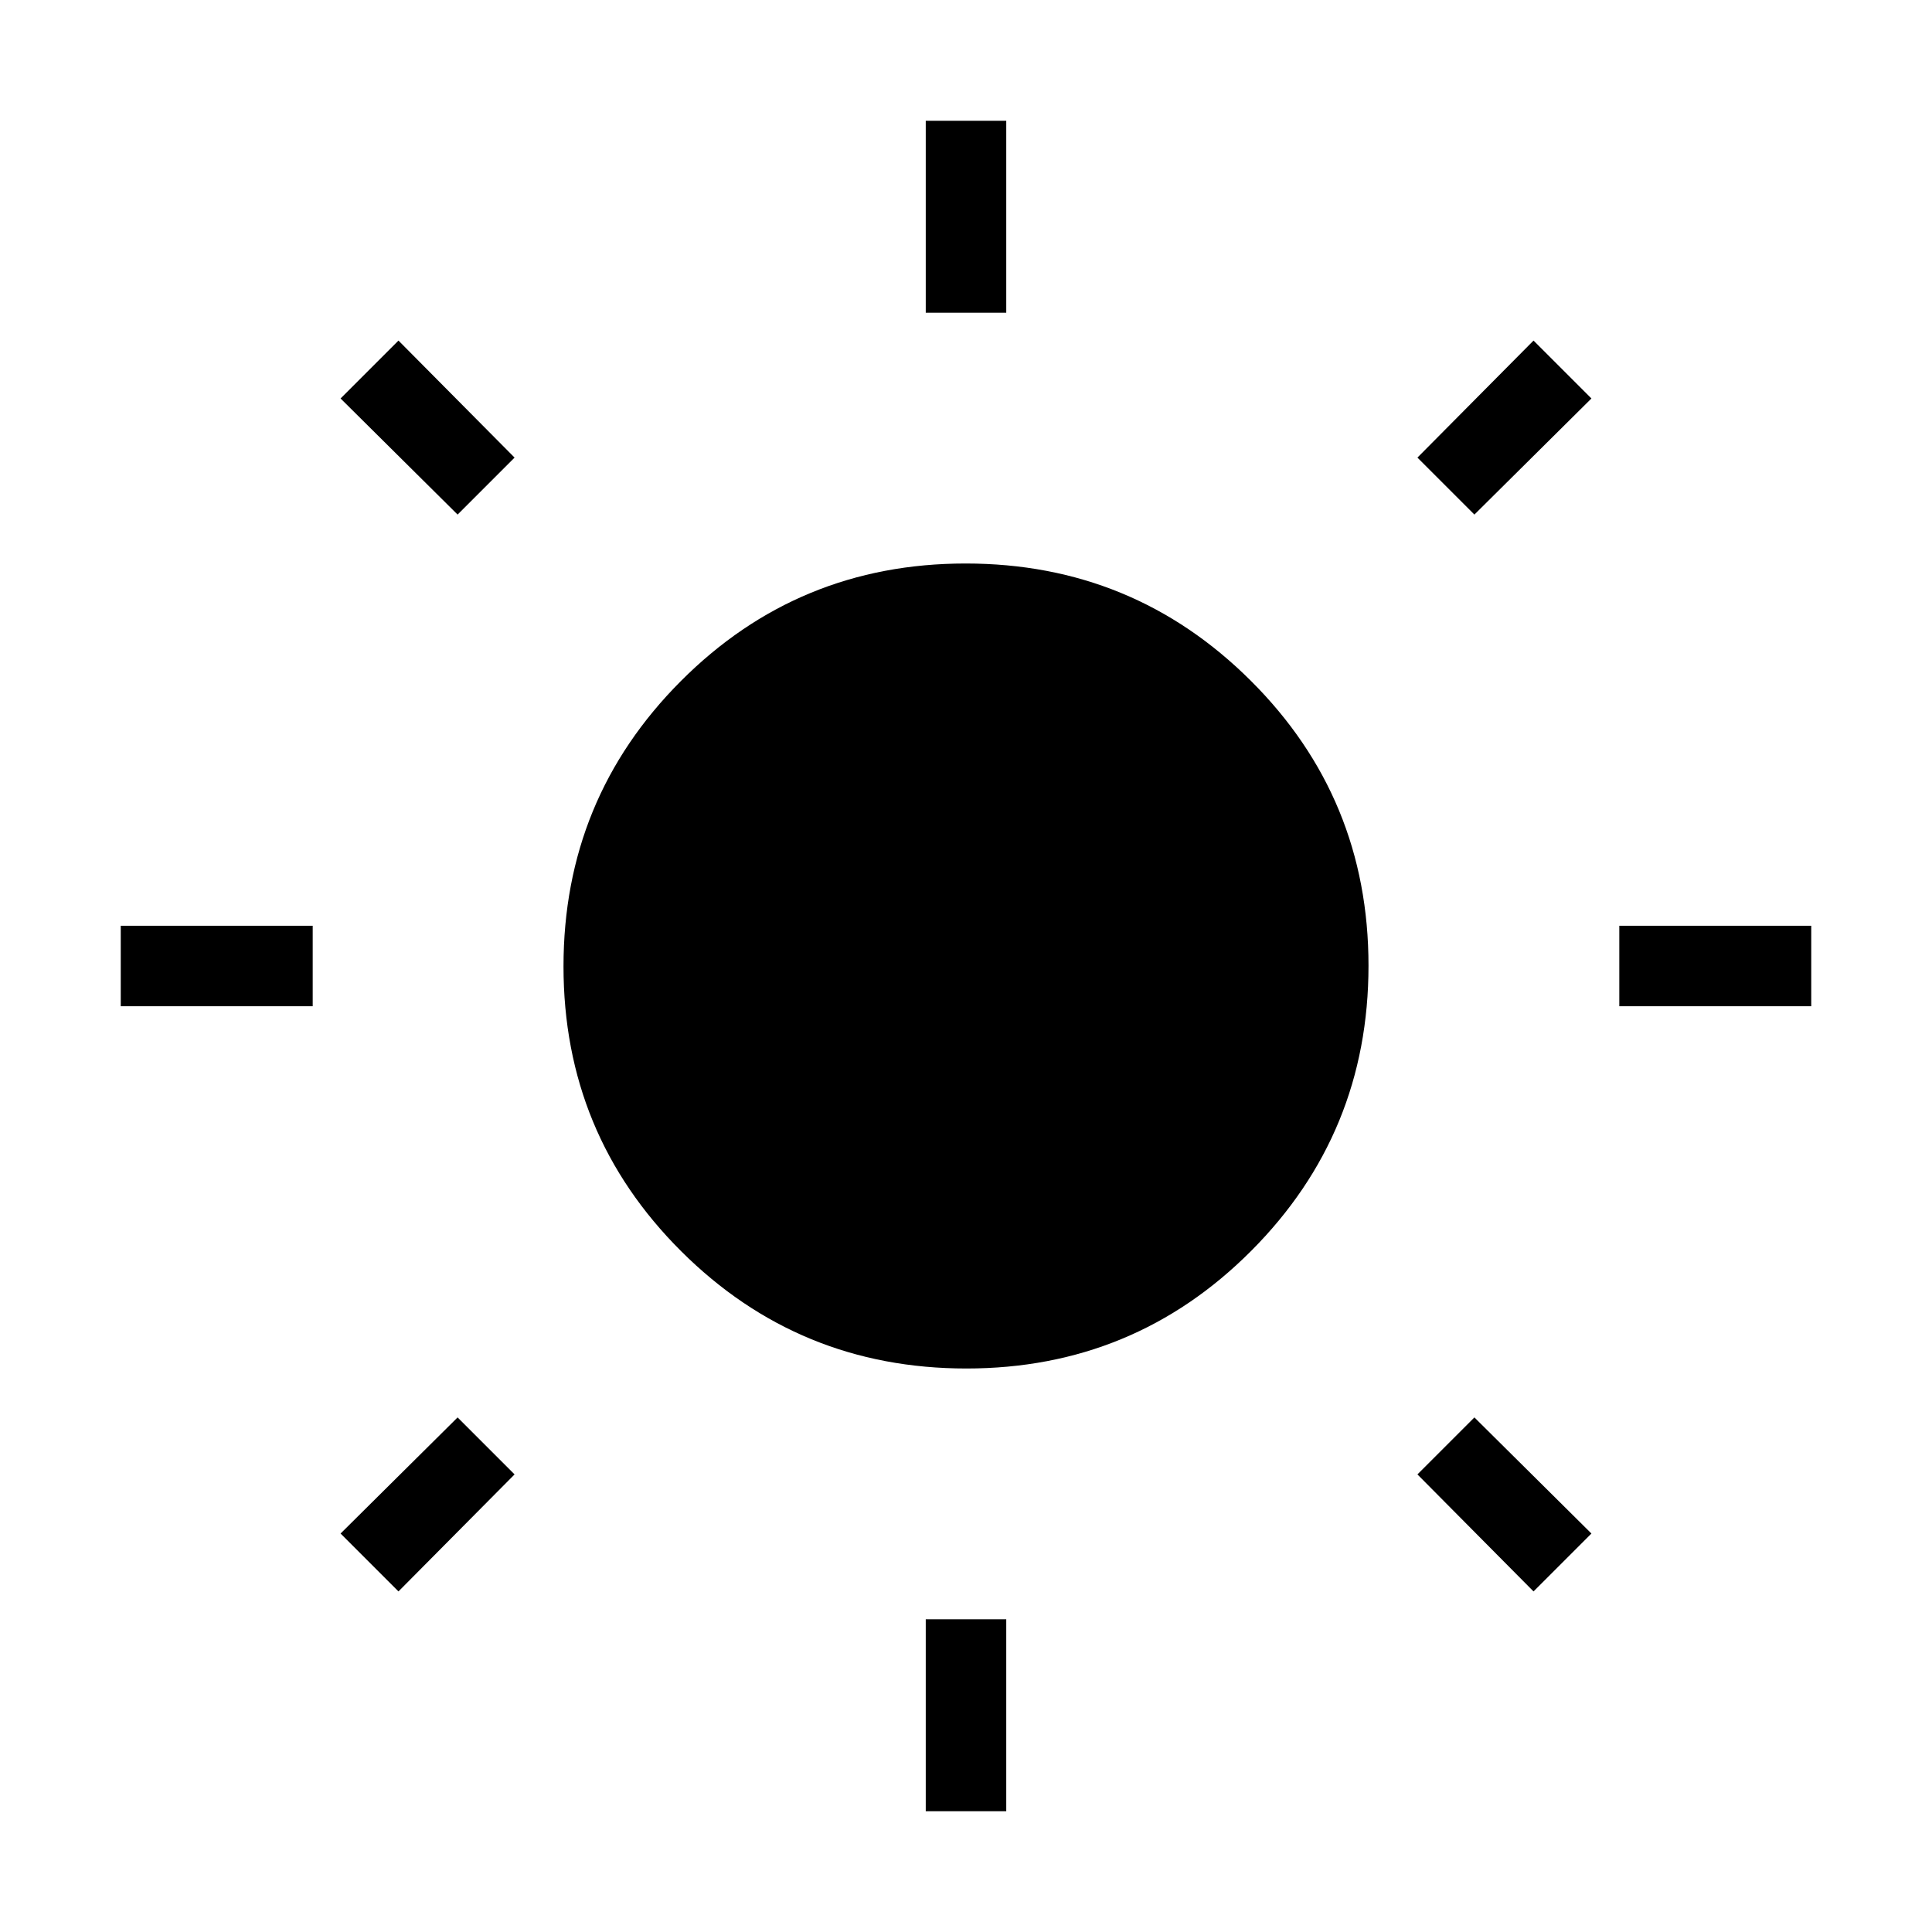 <svg xmlns="http://www.w3.org/2000/svg" height="24" viewBox="0 -960 960 960" width="24"><path d="M460-804.62V-900h40v95.38h-40ZM460-60v-95.38h40V-60h-40Zm344.62-400v-40H900v40h-95.38ZM60-460v-40h95.38v40H60Zm672.62-244.31-28.31-28.31L762-790.77 790.77-762l-58.15 57.69ZM198-169.23 169.23-198l58.15-57.69 28.31 28.31L198-169.23Zm564 0-57.69-58.15 28.31-28.31L790.77-198 762-169.23ZM227.38-704.31 169.23-762 198-790.77l57.69 58.15-28.31 28.31ZM480.18-280q-83.26 0-141.72-58.28Q280-396.56 280-479.82q0-83.26 58.28-141.72Q396.56-680 479.82-680q83.26 0 141.72 58.28Q680-563.44 680-480.18q0 83.26-58.28 141.72Q563.44-280 480.18-280Z"/></svg>